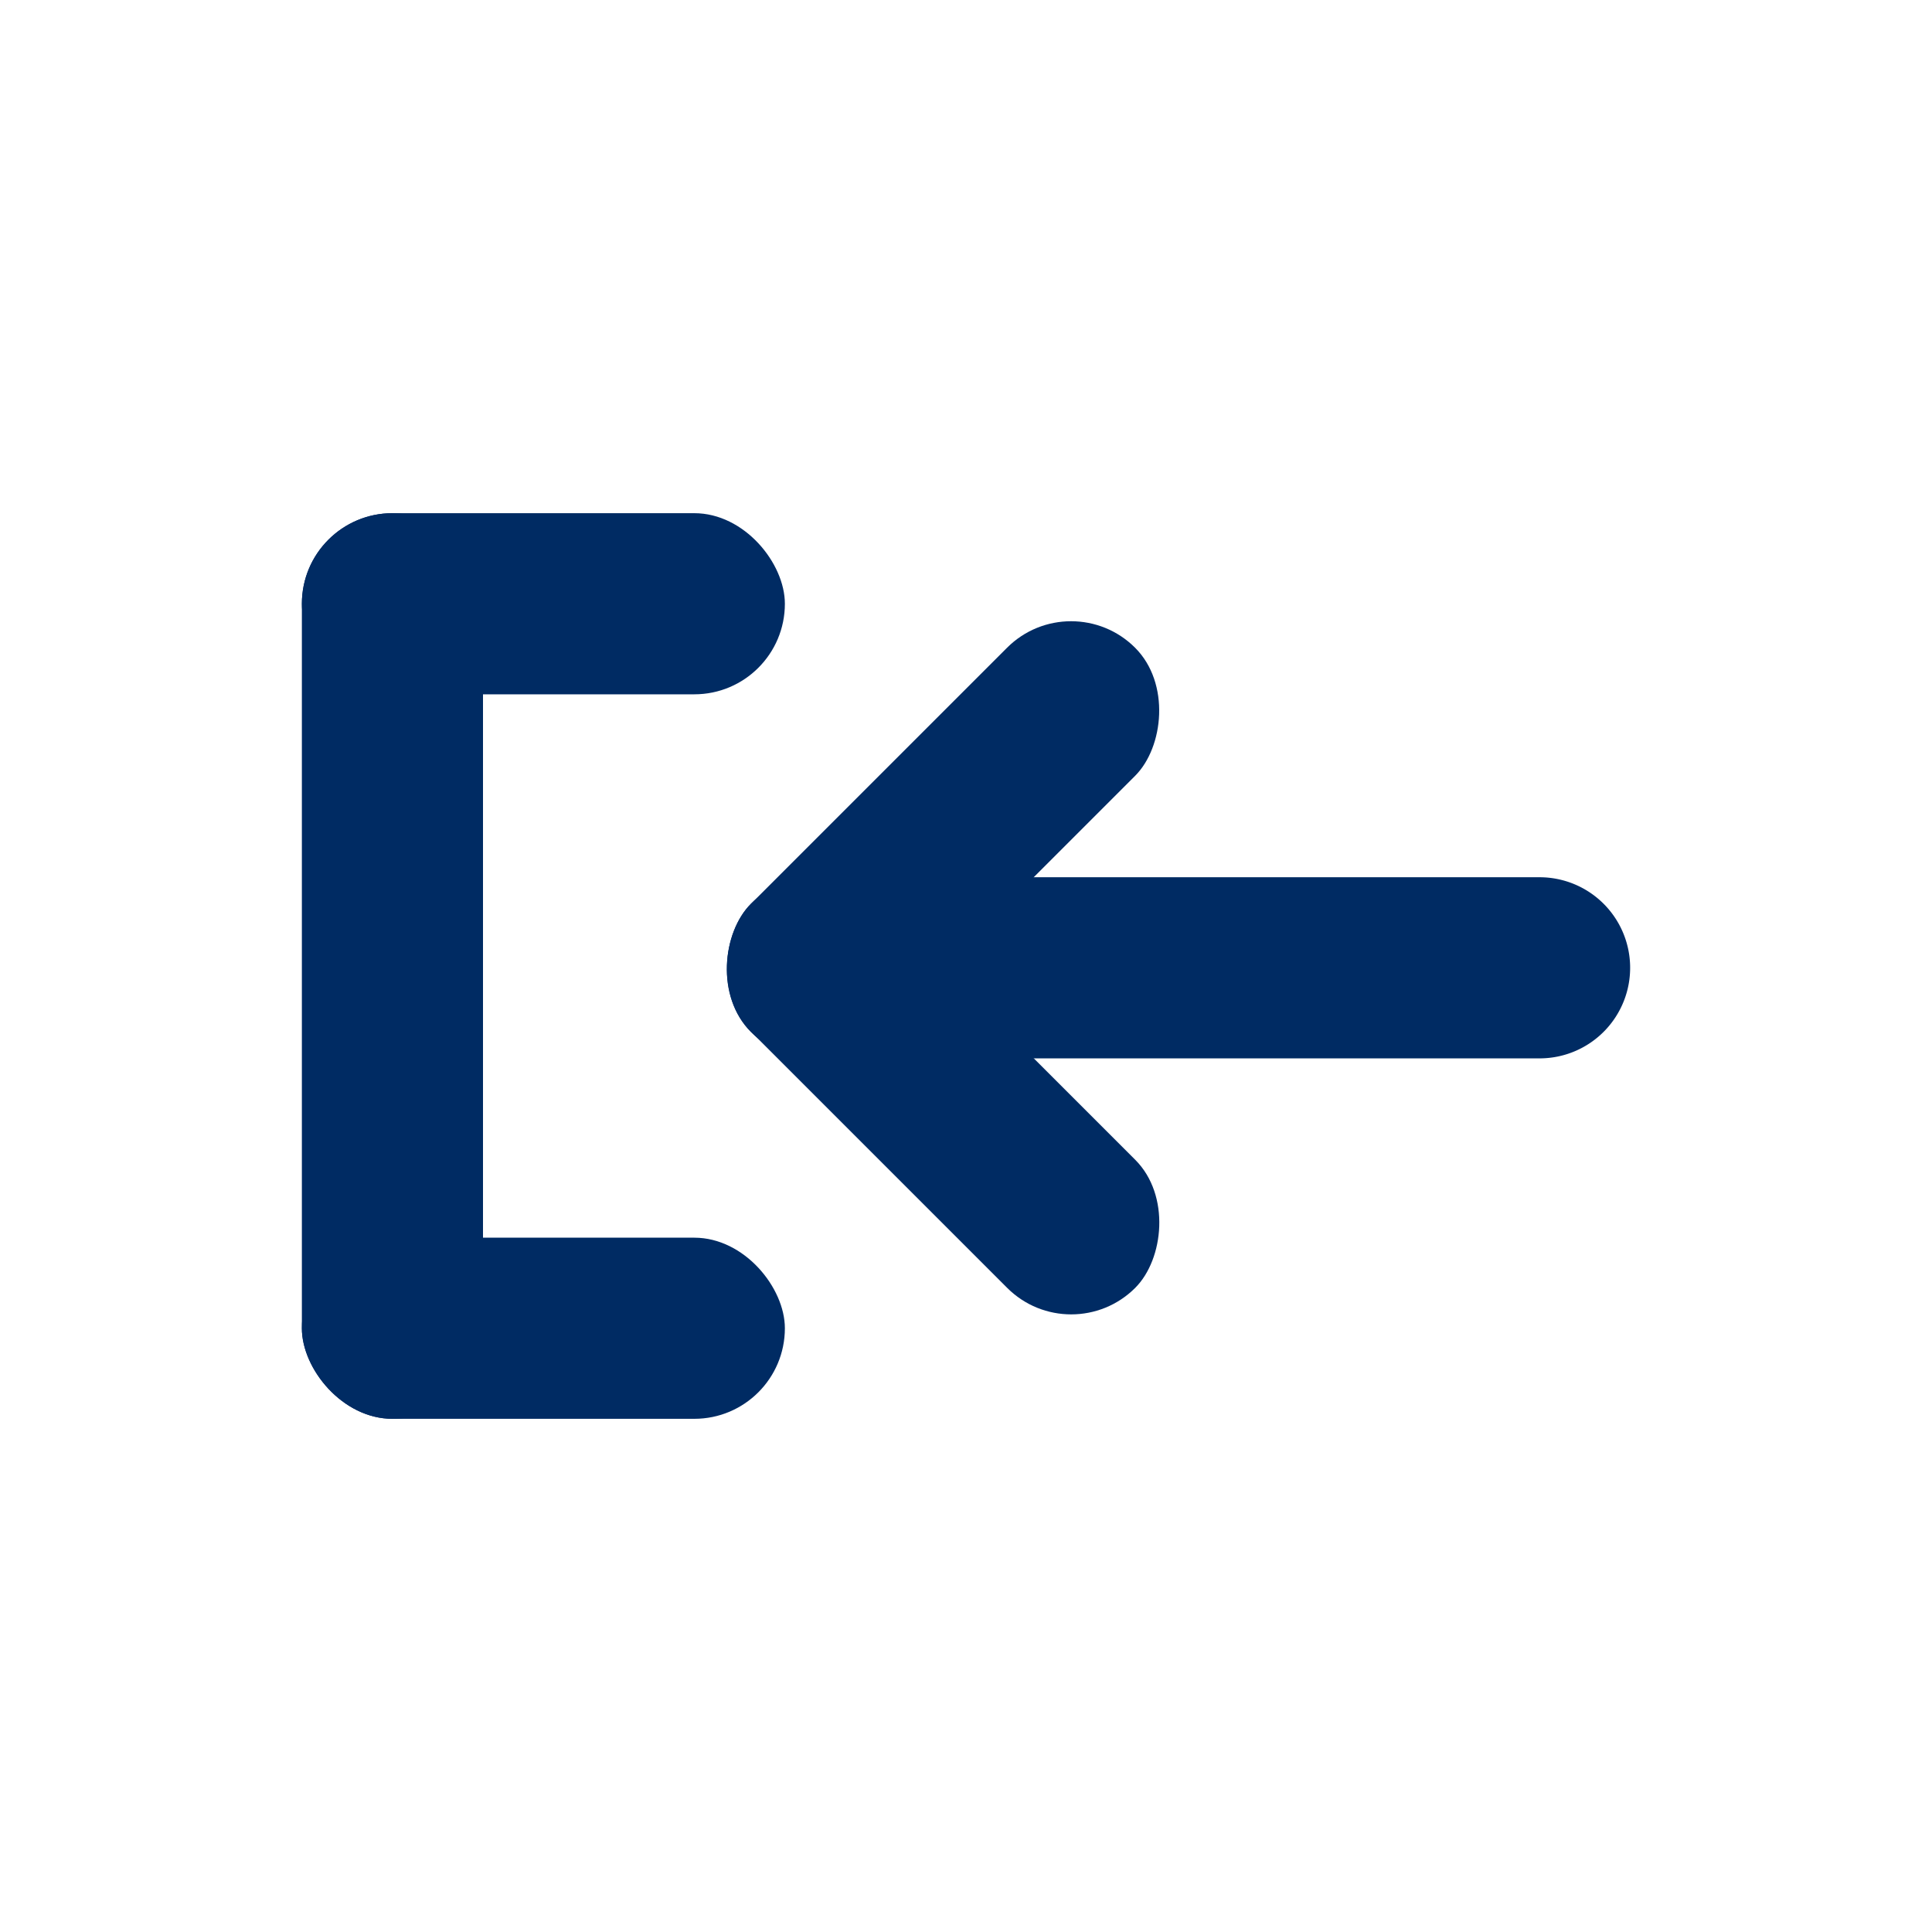 <svg xmlns="http://www.w3.org/2000/svg" viewBox="0 0 32 32"><defs><style>.cls-1{fill:#fff;opacity:0;}.cls-2{fill:#002b63;}</style></defs><title>MapPin_Enter</title><g id="Layer_2" data-name="Layer 2"><g id="Layer_71" data-name="Layer 71"><rect class="cls-1" width="32" height="32" rx="16" ry="16"/><rect class="cls-2" x="5" y="8.5" width="8" height="3" rx="1.5" ry="1.5"/><rect class="cls-2" x="5" y="8.5" width="3" height="15" rx="1.5" ry="1.5"/><rect class="cls-2" x="5" y="20.5" width="8" height="3" rx="1.5" ry="1.5"/><path class="cls-2" d="M25.51,17.53H15v-3H25.51A1.5,1.5,0,0,1,27,16h0A1.5,1.5,0,0,1,25.51,17.53Z"/><rect class="cls-2" x="14.12" y="9.41" width="3" height="9" rx="1.5" ry="1.5" transform="translate(14.41 -6.97) rotate(45)"/><rect class="cls-2" x="11.12" y="16.65" width="9" height="3" rx="1.5" ry="1.5" transform="translate(17.41 -5.73) rotate(45)"/></g></g></svg>